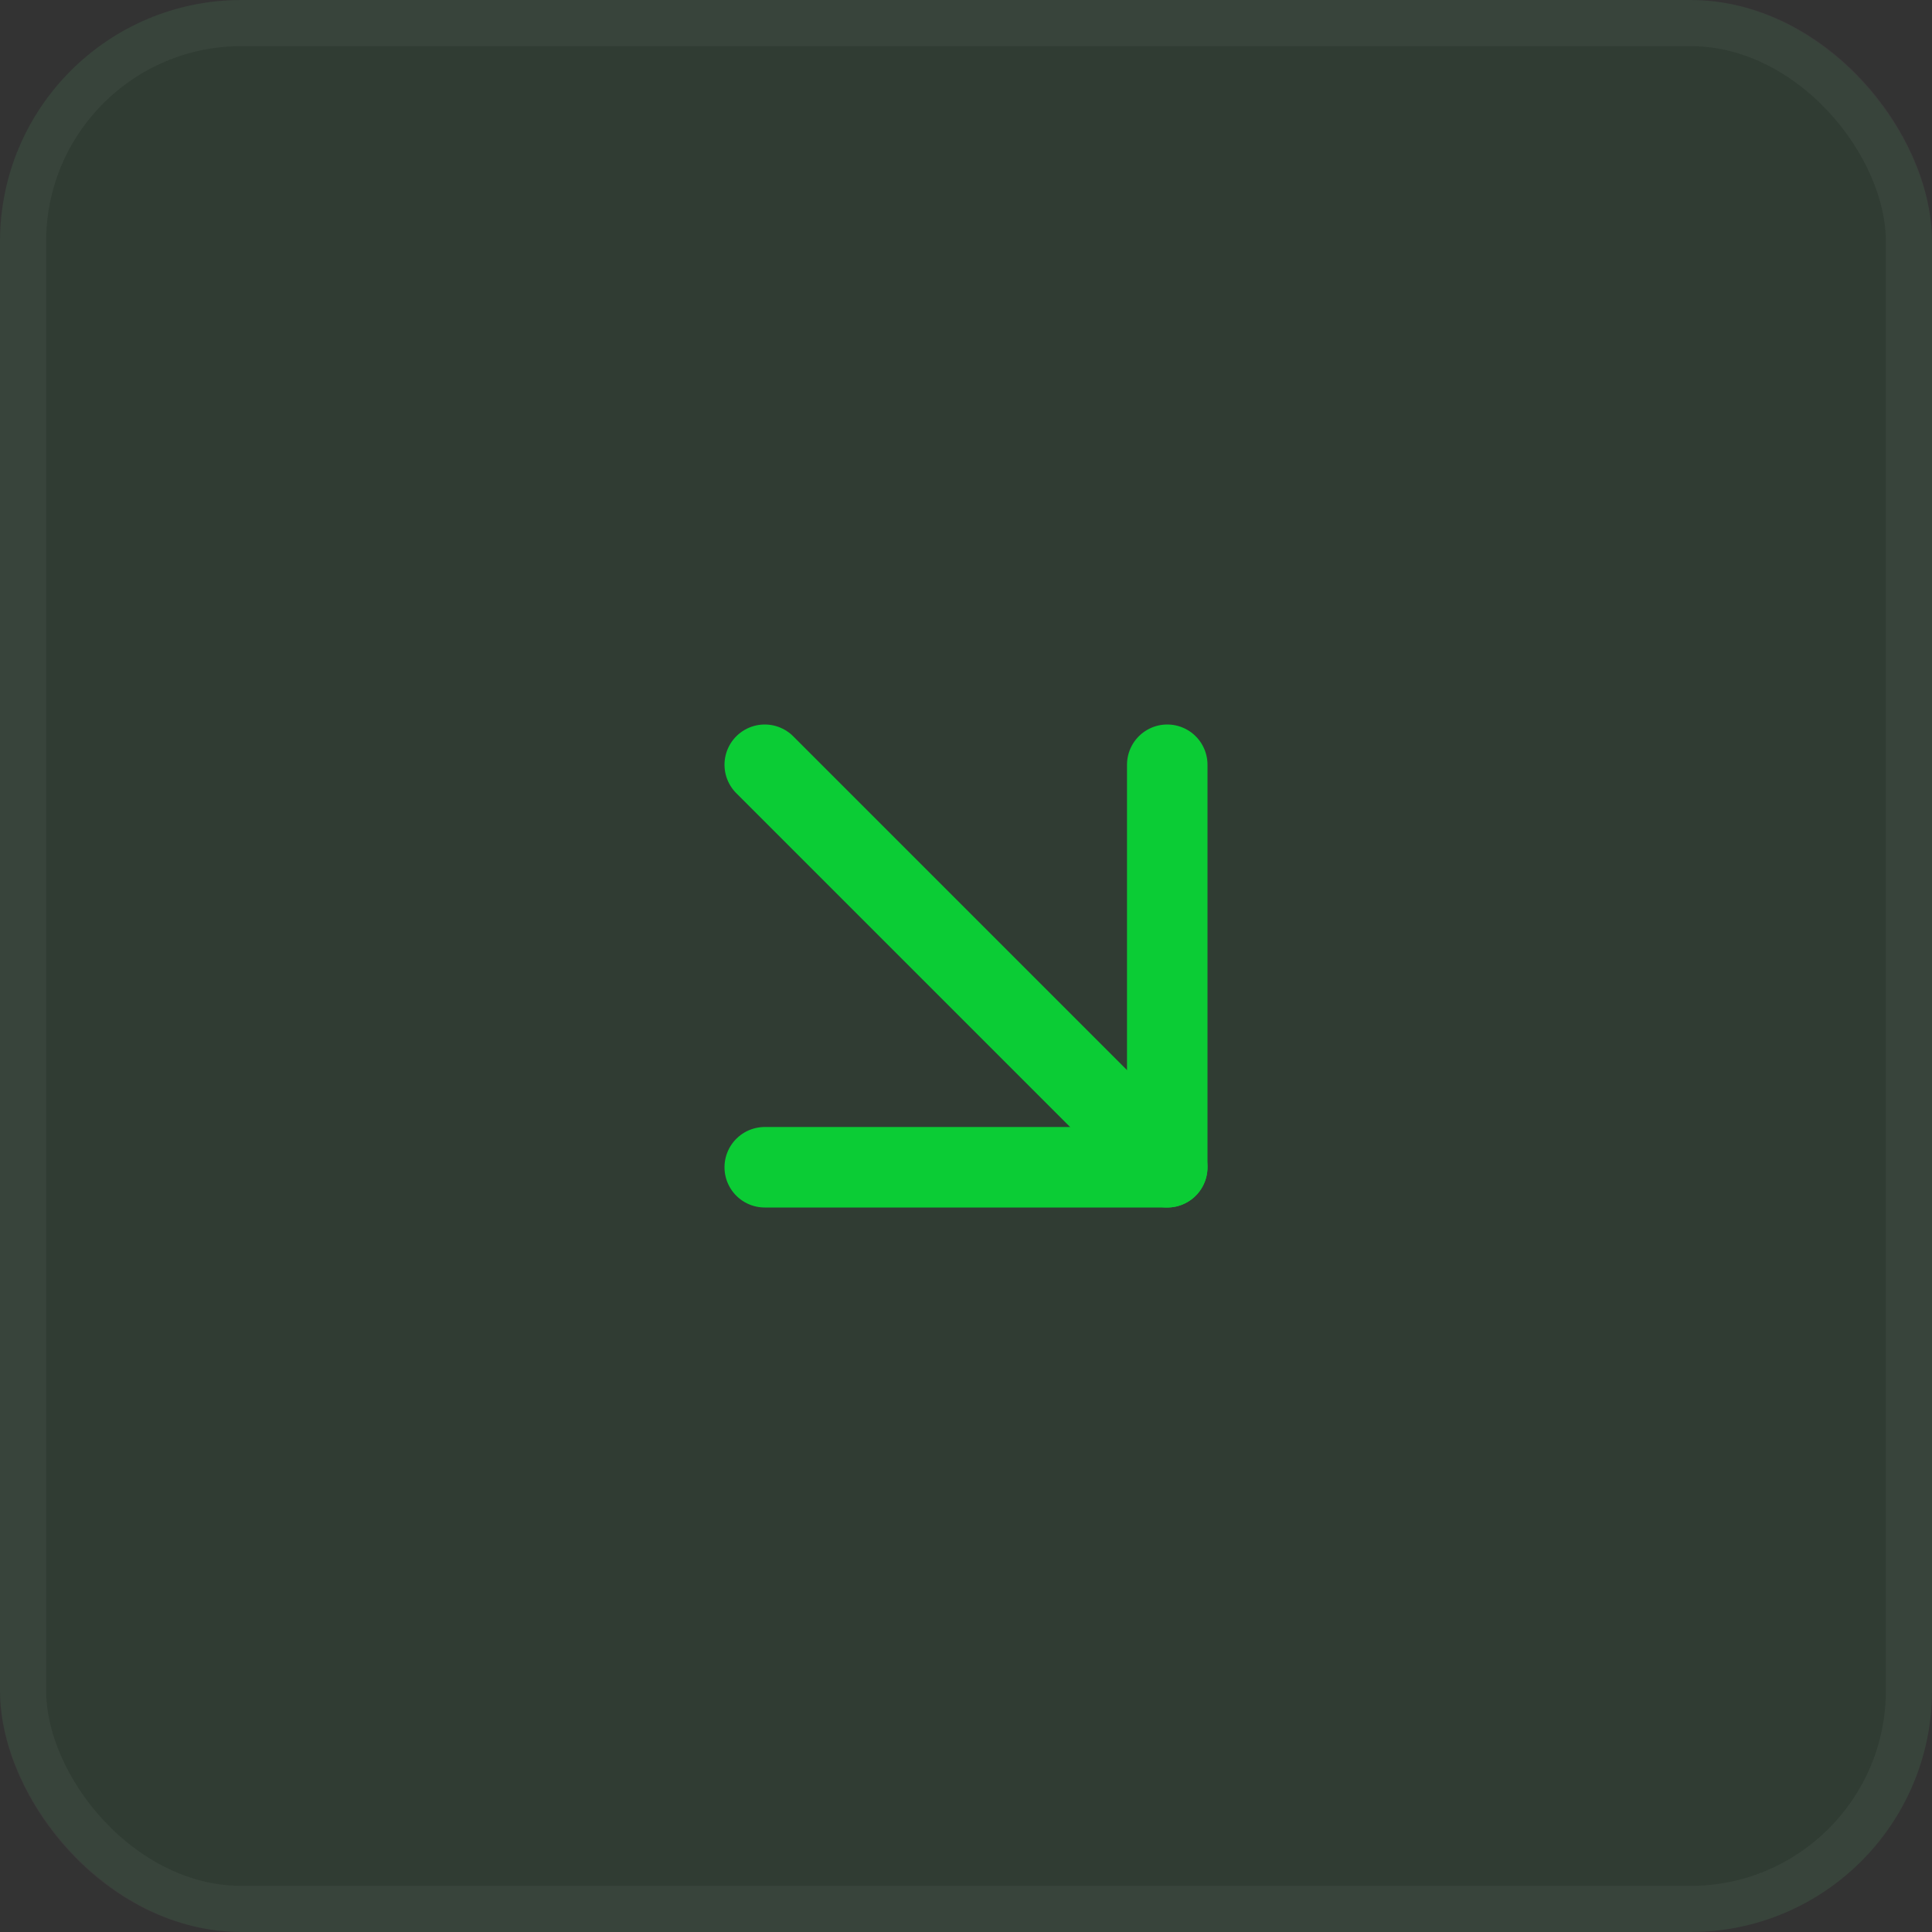 <svg width="48" height="48" viewBox="0 0 48 48" fill="none" xmlns="http://www.w3.org/2000/svg">
<rect x="0" y="0" width="48" height="48" fill="#333333" stroke="none"/>
<rect width="48" height="48" rx="6" fill="#0BCC35" fill-opacity="0.06"/>
<rect x="0.573" y="0.573" width="46.854" height="46.854" rx="5.427" stroke="white" stroke-opacity="0.04" stroke-width="1.146"/>
<path d="M19 19L29 29" stroke="#0BCC35" stroke-width="2" stroke-linecap="round" stroke-linejoin="round"/>
<path d="M29 19L29 29L19 29" stroke="#0BCC35" stroke-width="2" stroke-linecap="round" stroke-linejoin="round"/>
</svg>
